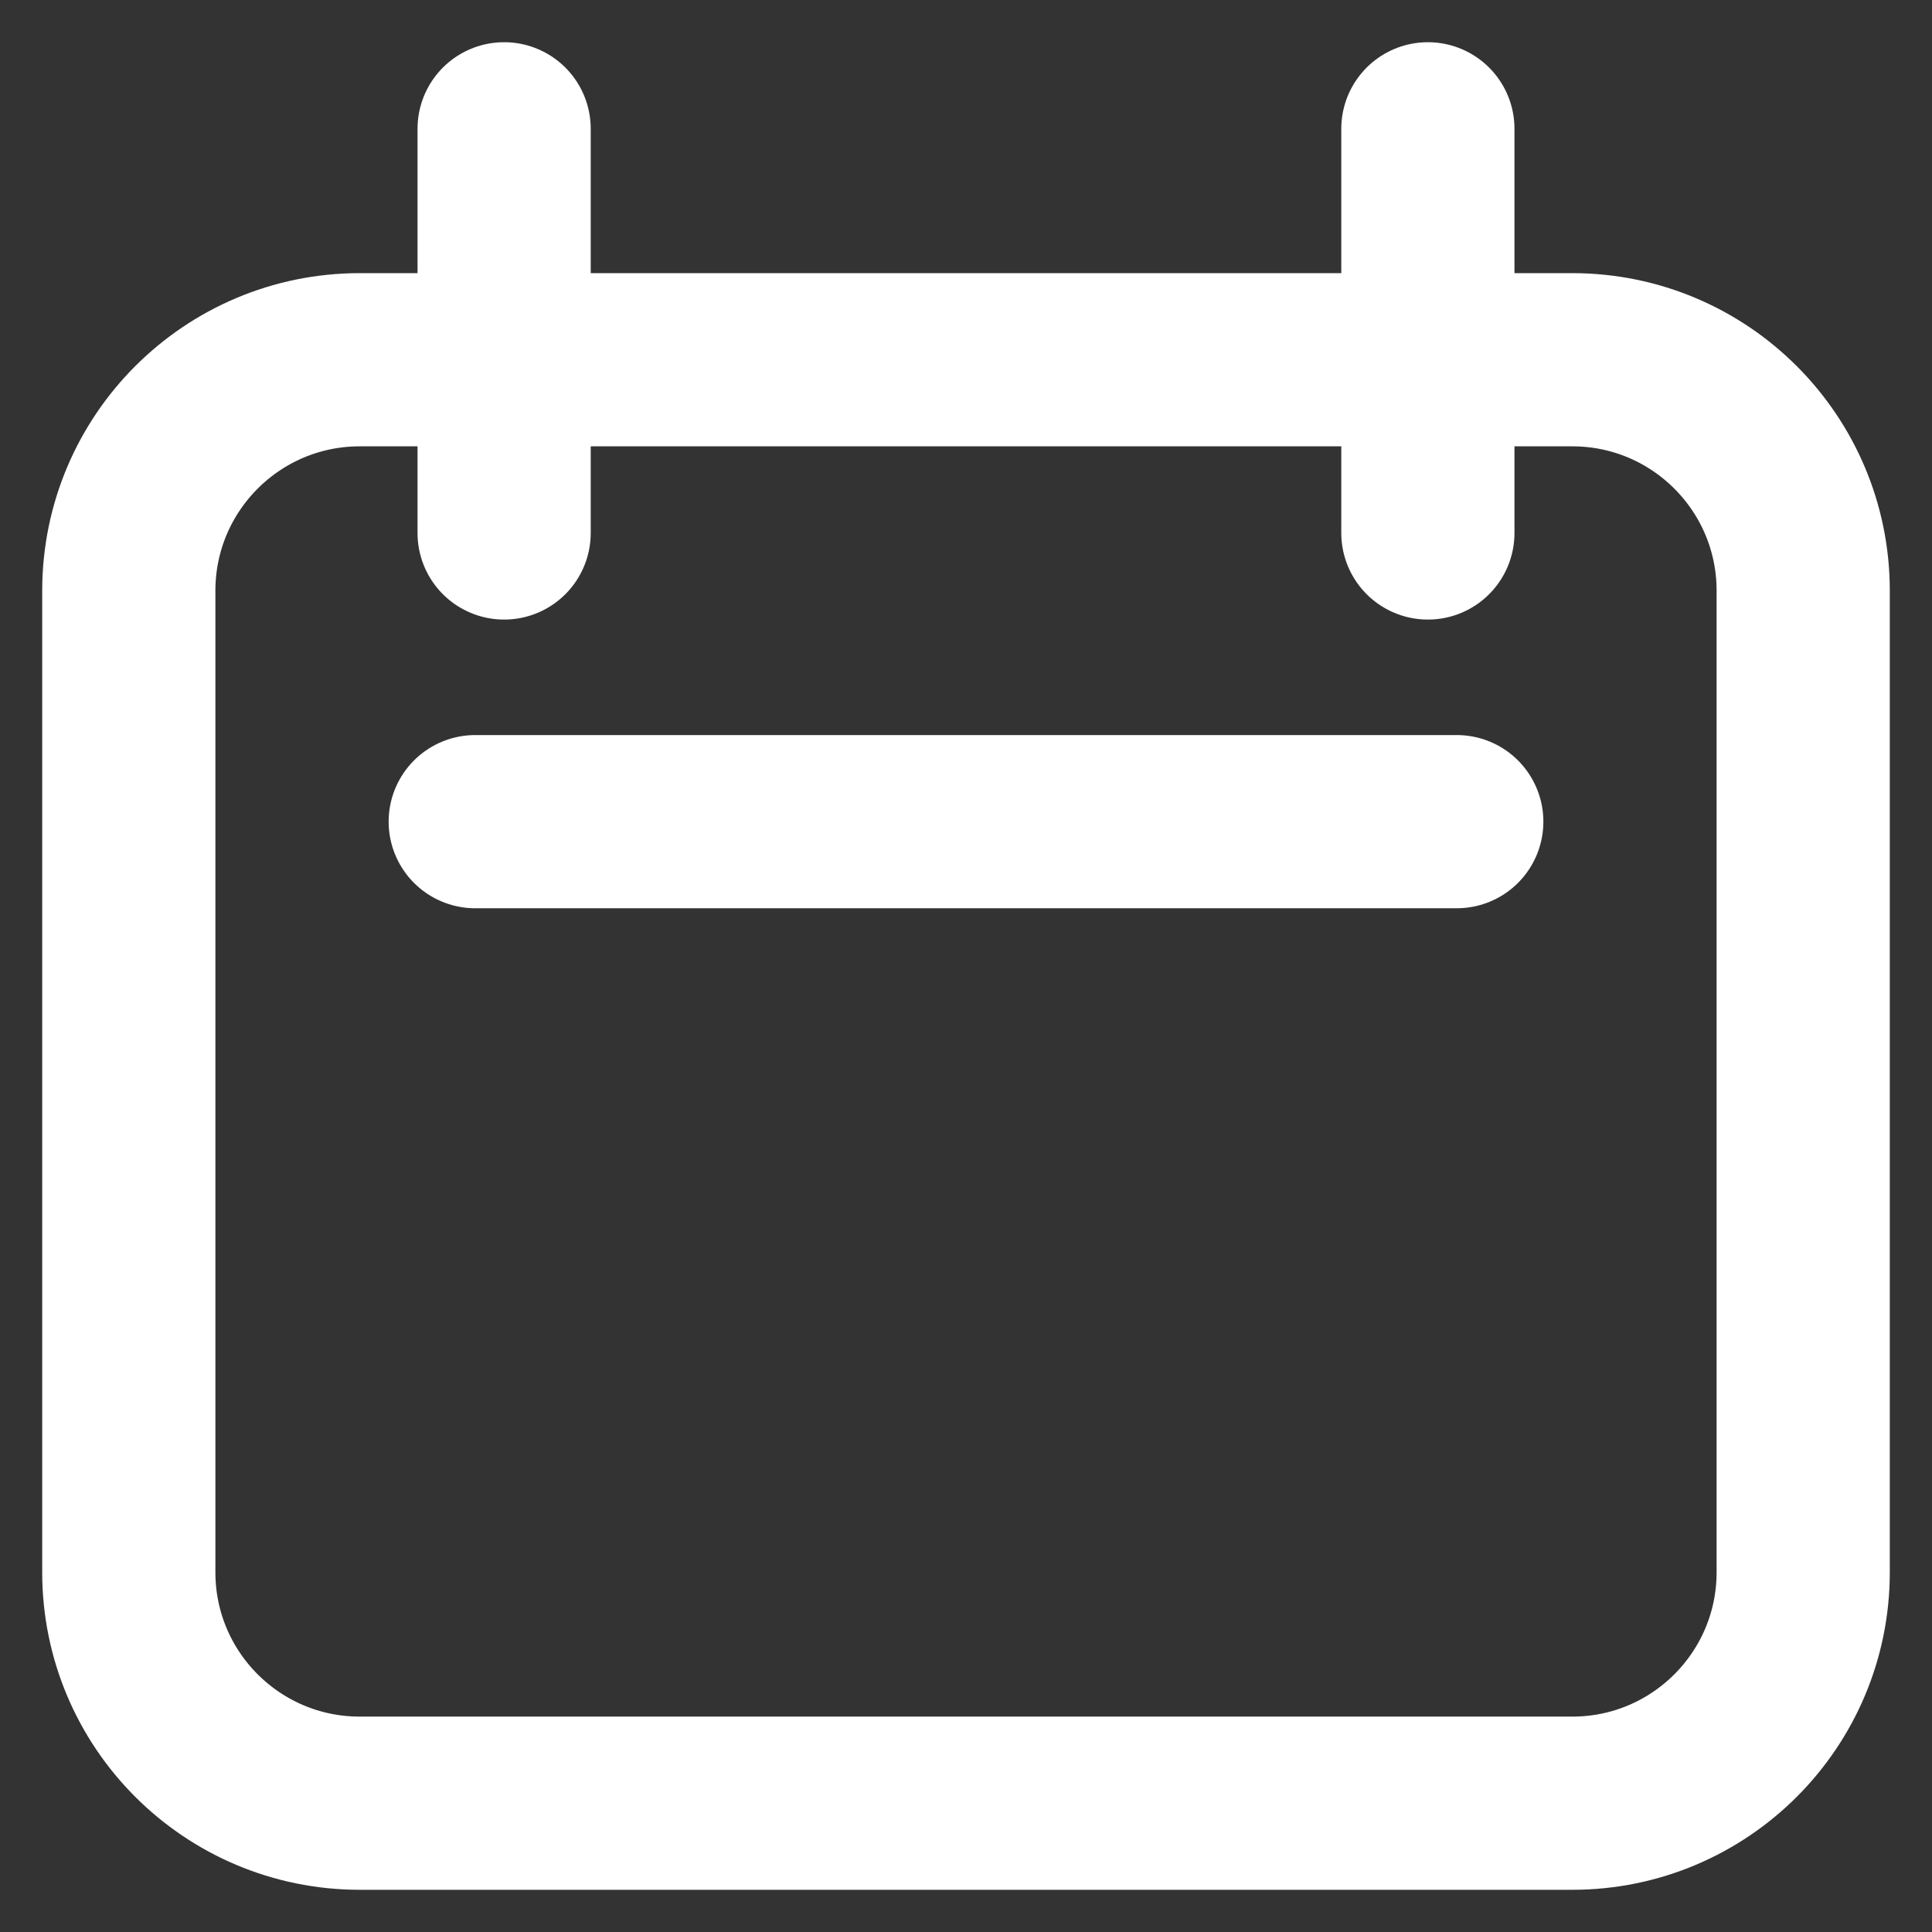 <svg width="45" height="45" viewBox="0 0 45 45" fill="none" xmlns="http://www.w3.org/2000/svg">
<rect x="0" y="0" width="45" height="45" fill="#333333" stroke="none"/>
<path d="M3 13.759C3 10.788 5.408 8.379 8.379 8.379H36.621C39.592 8.379 42 10.788 42 13.759V36.621C42 39.592 39.592 42 36.621 42H8.379C5.408 42 3 39.592 3 36.621V13.759Z" stroke="white" stroke-width="4.034" stroke-linecap="round" stroke-linejoin="round"/>
<path d="M11.742 3V12.414" stroke="white" stroke-width="4.034" stroke-linecap="round" stroke-linejoin="round"/>
<path d="M33.258 3V12.414" stroke="white" stroke-width="4.034" stroke-linecap="round" stroke-linejoin="round"/>
<path d="M11.069 19.138H33.931" stroke="white" stroke-width="4.034" stroke-linecap="round" stroke-linejoin="round"/>
</svg>

